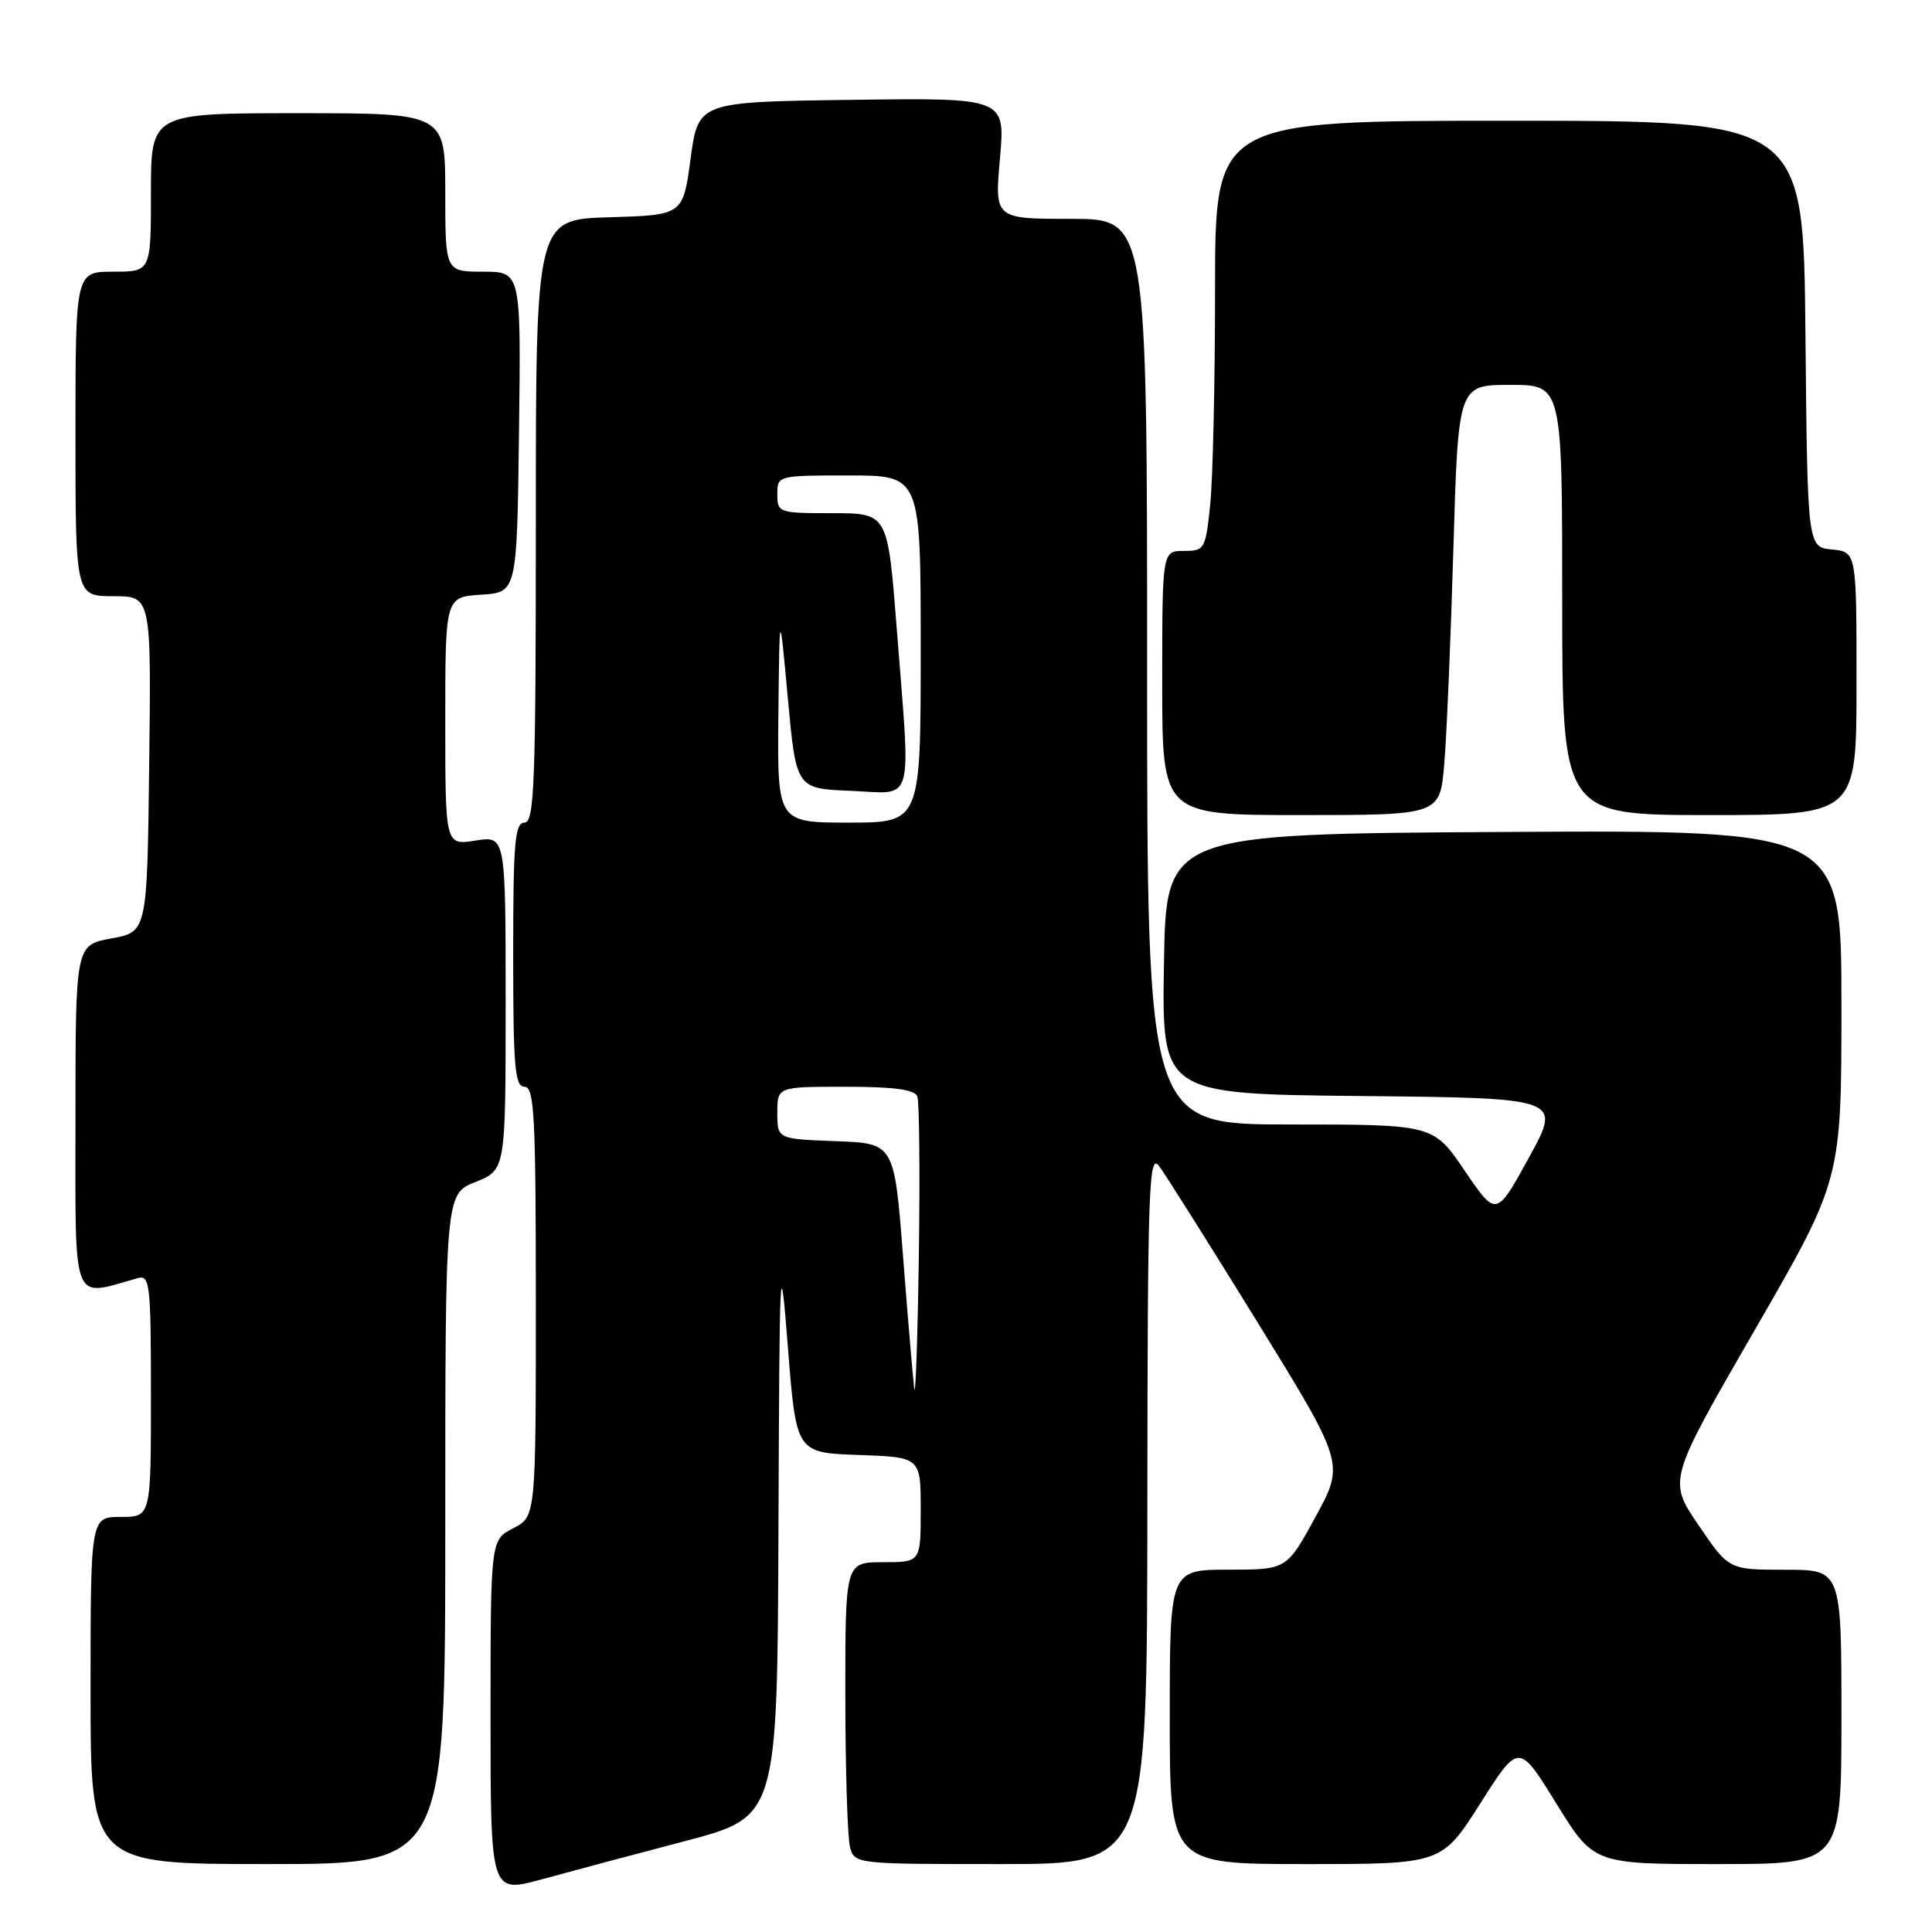 <?xml version="1.0" encoding="UTF-8" standalone="no"?>
<!DOCTYPE svg PUBLIC "-//W3C//DTD SVG 1.1//EN" "http://www.w3.org/Graphics/SVG/1.1/DTD/svg11.dtd" >
<svg xmlns="http://www.w3.org/2000/svg" xmlns:xlink="http://www.w3.org/1999/xlink" version="1.1" viewBox="0 0 256 256">
 <g >
 <path fill="currentColor"
d=" M 90.75 243.96 C 103.00 240.74 103.00 240.74 103.15 202.62 C 103.29 166.43 103.35 165.21 104.40 178.50 C 105.50 192.50 105.50 192.50 113.75 192.79 C 122.00 193.08 122.00 193.08 122.00 200.04 C 122.00 207.00 122.00 207.00 117.00 207.00 C 112.00 207.00 112.00 207.00 112.01 224.75 C 112.02 234.51 112.30 243.51 112.63 244.75 C 113.23 246.99 113.36 247.00 132.62 247.00 C 152.00 247.00 152.00 247.00 152.03 199.75 C 152.06 157.31 152.22 152.70 153.58 154.50 C 154.41 155.60 160.28 164.92 166.63 175.21 C 178.16 193.93 178.16 193.93 174.33 200.96 C 170.50 207.99 170.50 207.99 162.75 207.99 C 155.00 208.00 155.00 208.00 155.00 227.50 C 155.00 247.00 155.00 247.00 173.02 247.00 C 191.04 247.00 191.04 247.00 196.15 238.96 C 201.25 230.92 201.25 230.92 206.21 238.96 C 211.18 247.00 211.18 247.00 227.59 247.00 C 244.00 247.00 244.00 247.00 244.00 227.50 C 244.00 208.00 244.00 208.00 236.54 208.00 C 229.07 208.00 229.07 208.00 225.05 202.07 C 221.02 196.14 221.02 196.14 232.51 176.24 C 244.00 156.34 244.00 156.34 244.00 133.16 C 244.00 109.98 244.00 109.98 199.25 110.24 C 154.50 110.50 154.50 110.50 154.23 127.73 C 153.95 144.97 153.95 144.97 180.44 145.23 C 206.93 145.50 206.93 145.50 202.59 153.39 C 198.26 161.27 198.26 161.27 194.09 155.14 C 189.93 149.00 189.93 149.00 170.96 149.00 C 152.00 149.00 152.00 149.00 152.00 89.00 C 152.00 29.00 152.00 29.00 141.90 29.00 C 131.79 29.00 131.79 29.00 132.50 20.98 C 133.21 12.96 133.21 12.96 112.87 13.23 C 92.53 13.50 92.53 13.50 91.51 21.00 C 90.50 28.50 90.50 28.50 80.75 28.79 C 71.00 29.07 71.00 29.07 71.00 69.04 C 71.00 103.89 70.81 109.00 69.50 109.00 C 68.22 109.00 68.00 111.61 68.00 126.50 C 68.00 141.39 68.22 144.00 69.50 144.00 C 70.80 144.00 71.00 147.83 71.00 172.47 C 71.00 200.95 71.00 200.95 68.00 202.50 C 65.00 204.05 65.00 204.05 65.00 227.46 C 65.00 250.87 65.00 250.87 71.75 249.03 C 75.46 248.01 84.01 245.73 90.75 243.96 Z  M 59.00 202.61 C 59.00 158.22 59.00 158.22 63.00 156.62 C 67.00 155.02 67.00 155.02 67.00 132.88 C 67.00 110.74 67.00 110.74 63.00 111.38 C 59.00 112.02 59.00 112.02 59.00 95.57 C 59.00 79.11 59.00 79.11 63.75 78.80 C 68.50 78.50 68.50 78.50 68.77 57.25 C 69.04 36.00 69.04 36.00 64.02 36.00 C 59.00 36.00 59.00 36.00 59.00 25.50 C 59.00 15.00 59.00 15.00 39.50 15.00 C 20.00 15.00 20.00 15.00 20.00 25.50 C 20.00 36.00 20.00 36.00 15.00 36.00 C 10.00 36.00 10.00 36.00 10.00 57.50 C 10.00 79.00 10.00 79.00 15.02 79.00 C 20.04 79.00 20.04 79.00 19.77 101.24 C 19.50 123.48 19.50 123.48 14.75 124.35 C 10.00 125.22 10.00 125.22 10.00 148.19 C 10.00 173.43 9.39 171.85 18.25 169.36 C 19.86 168.90 20.00 170.11 20.00 184.93 C 20.00 201.00 20.00 201.00 16.00 201.00 C 12.00 201.00 12.00 201.00 12.00 224.00 C 12.00 247.00 12.00 247.00 35.50 247.00 C 59.00 247.00 59.00 247.00 59.00 202.61 Z  M 191.37 101.25 C 191.69 97.54 192.23 84.71 192.58 72.75 C 193.22 51.00 193.22 51.00 200.11 51.00 C 207.00 51.00 207.00 51.00 207.00 79.50 C 207.00 108.00 207.00 108.00 226.50 108.00 C 246.00 108.00 246.00 108.00 246.00 90.56 C 246.00 73.13 246.00 73.13 242.75 72.81 C 239.50 72.50 239.50 72.50 239.23 44.25 C 238.97 16.00 238.97 16.00 199.98 16.00 C 161.00 16.00 161.00 16.00 161.00 38.35 C 161.00 50.65 160.71 63.47 160.36 66.85 C 159.74 72.80 159.62 73.00 156.86 73.00 C 154.00 73.00 154.00 73.00 154.00 90.50 C 154.00 108.00 154.00 108.00 172.40 108.00 C 190.80 108.00 190.80 108.00 191.37 101.25 Z  M 121.14 184.00 C 120.97 182.62 120.30 174.75 119.66 166.50 C 118.50 151.50 118.50 151.50 110.75 151.21 C 103.00 150.92 103.00 150.92 103.00 147.46 C 103.00 144.00 103.00 144.00 112.03 144.00 C 118.44 144.00 121.21 144.37 121.55 145.28 C 121.82 145.98 121.91 155.54 121.75 166.53 C 121.59 177.51 121.31 185.38 121.14 184.00 Z  M 103.14 94.75 C 103.29 80.50 103.29 80.50 104.39 92.50 C 105.50 104.50 105.50 104.50 112.75 104.79 C 121.28 105.14 120.69 107.23 118.82 83.25 C 117.63 68.00 117.63 68.00 110.31 68.00 C 103.18 68.00 103.00 67.94 103.00 65.50 C 103.00 63.01 103.03 63.00 112.50 63.00 C 122.00 63.00 122.00 63.00 122.00 86.00 C 122.00 109.00 122.00 109.00 112.50 109.00 C 103.00 109.00 103.00 109.00 103.14 94.75 Z "/>
</g>
</svg>